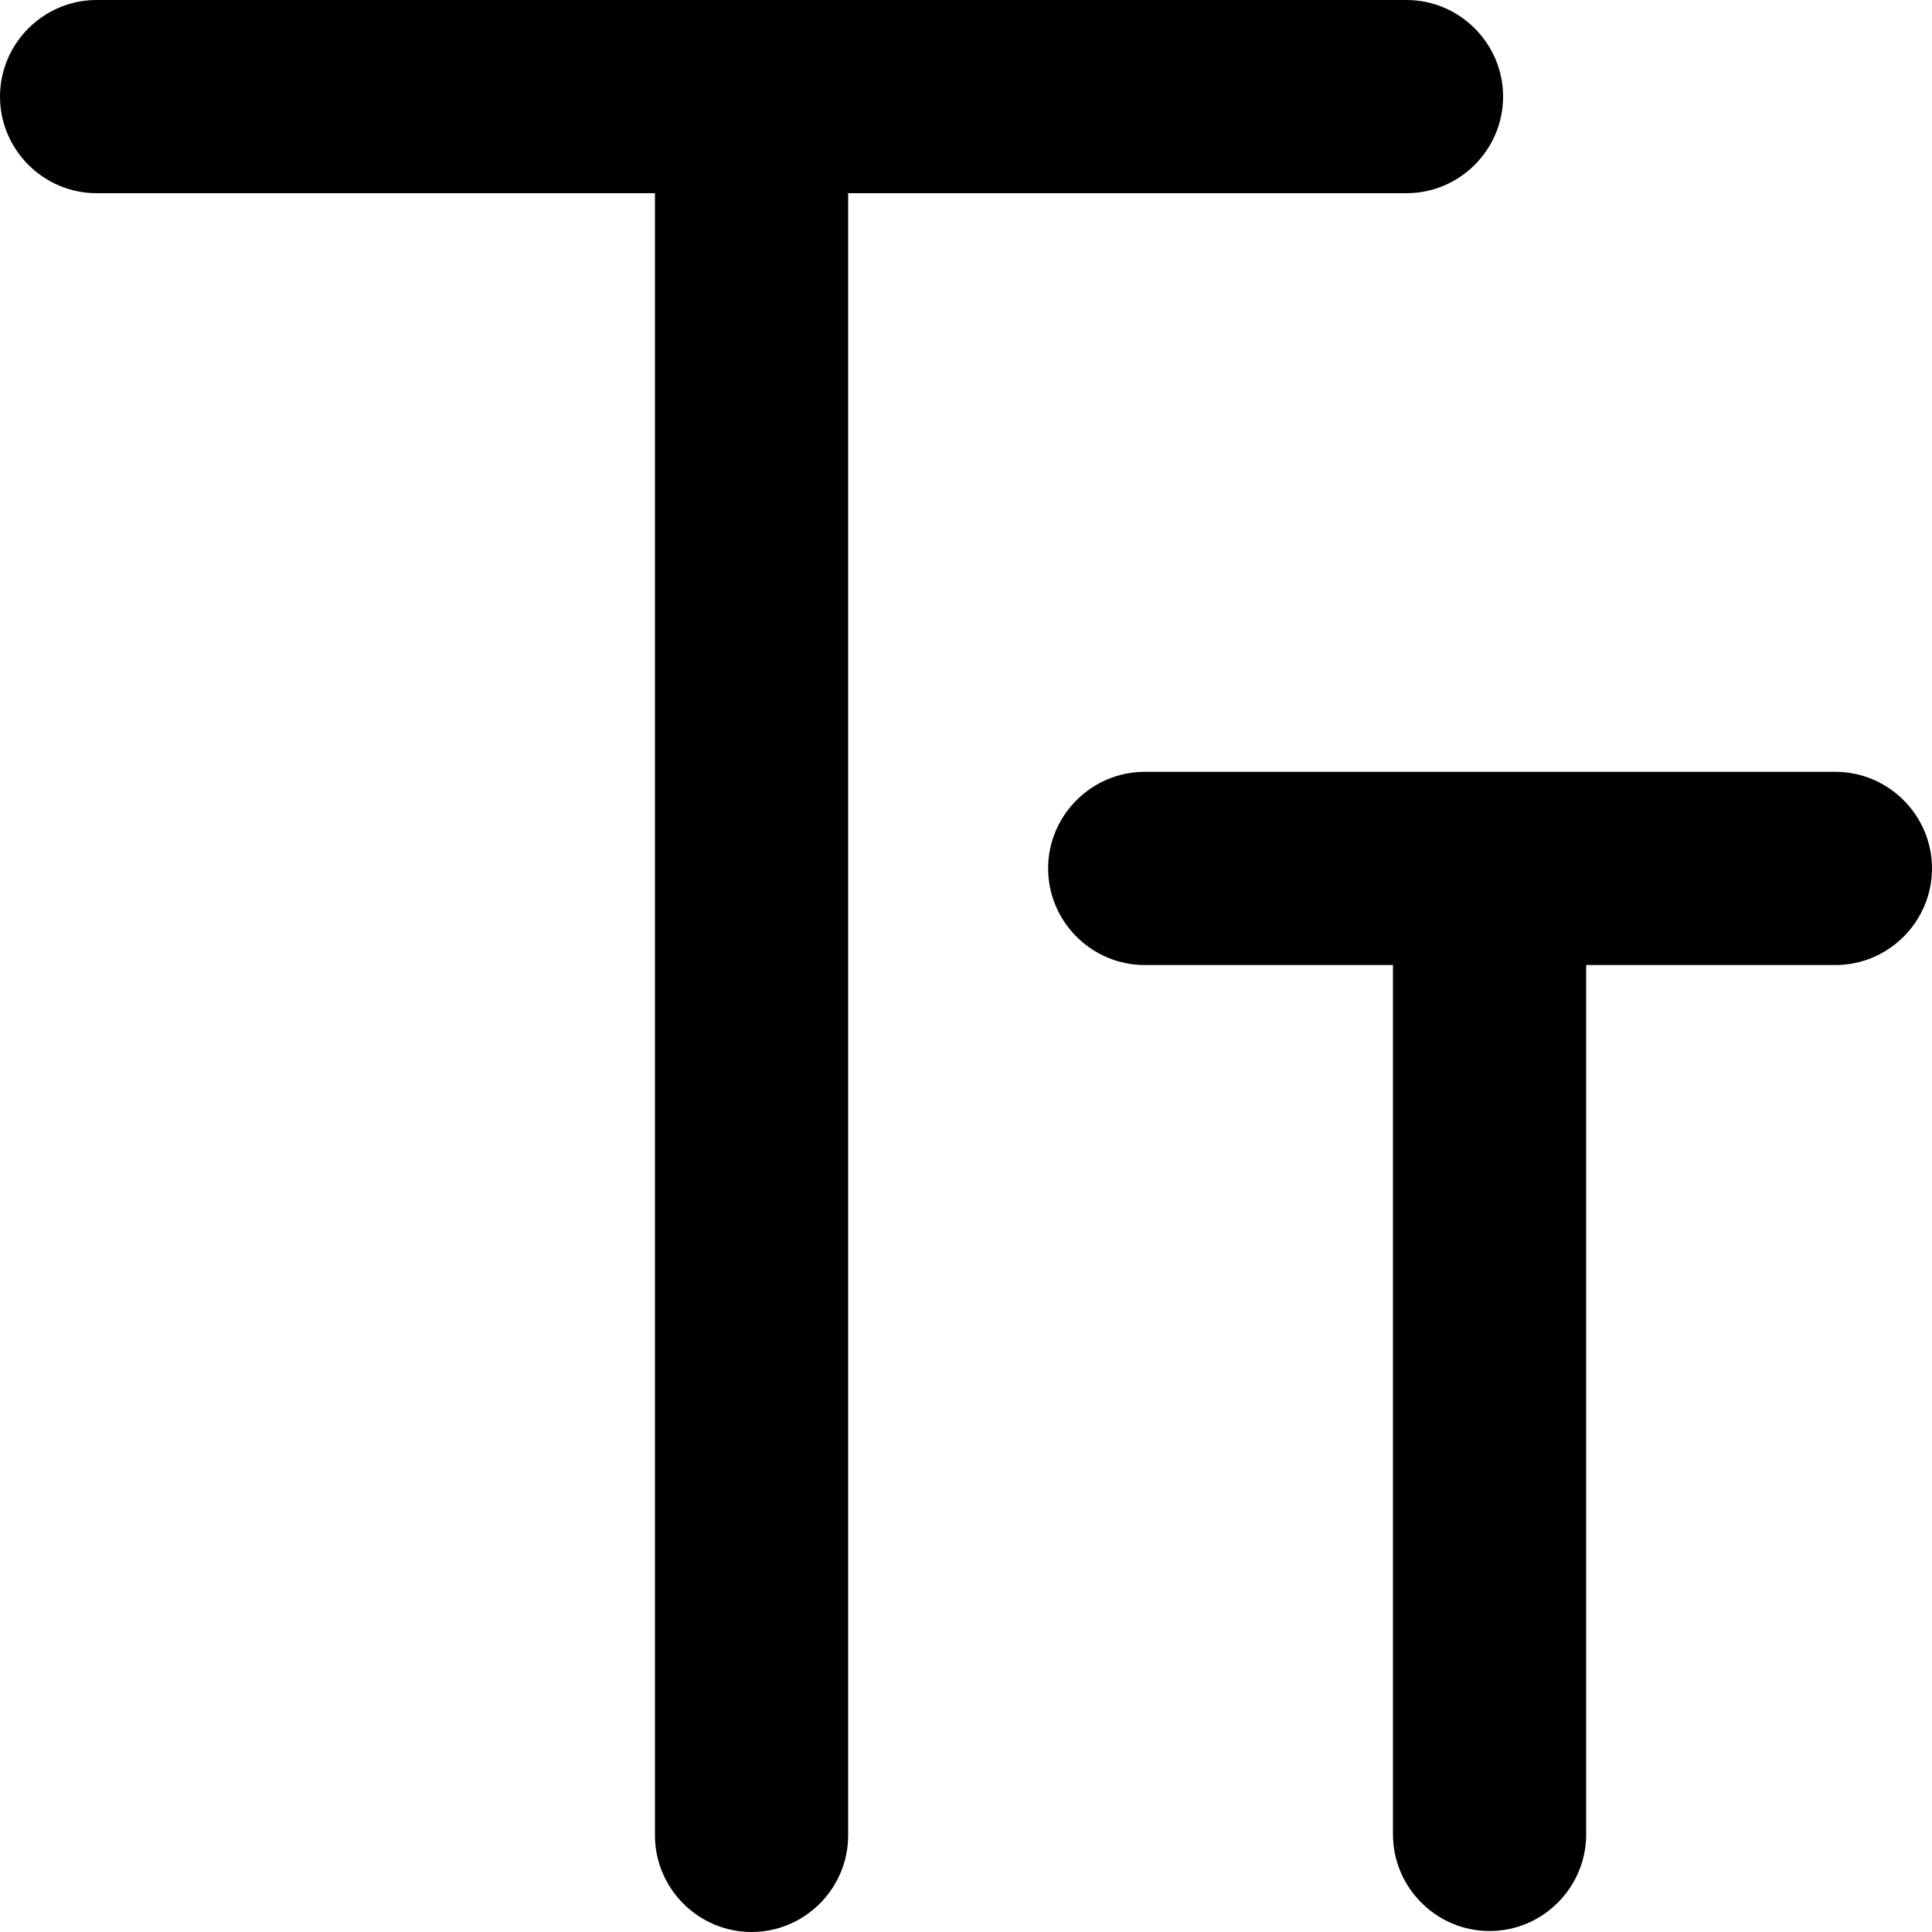 <svg viewBox="0 0 20 20"><path d="M15.56 1c0-.55-.45-1-1-1H1C.45 0 0 .45 0 1s.45 1 1 1h5.78v17c0 .55.45 1 1 1s1-.45 1-1V2h5.78c.55 0 1-.45 1-1z"/><path d="M19 7.99h-7.15c-.55 0-1 .45-1 1s.45 1 1 1h2.57v9c0 .55.45 1 1 1s1-.45 1-1v-9H19c.55 0 1-.45 1-1s-.45-1-1-1z"/></svg>
